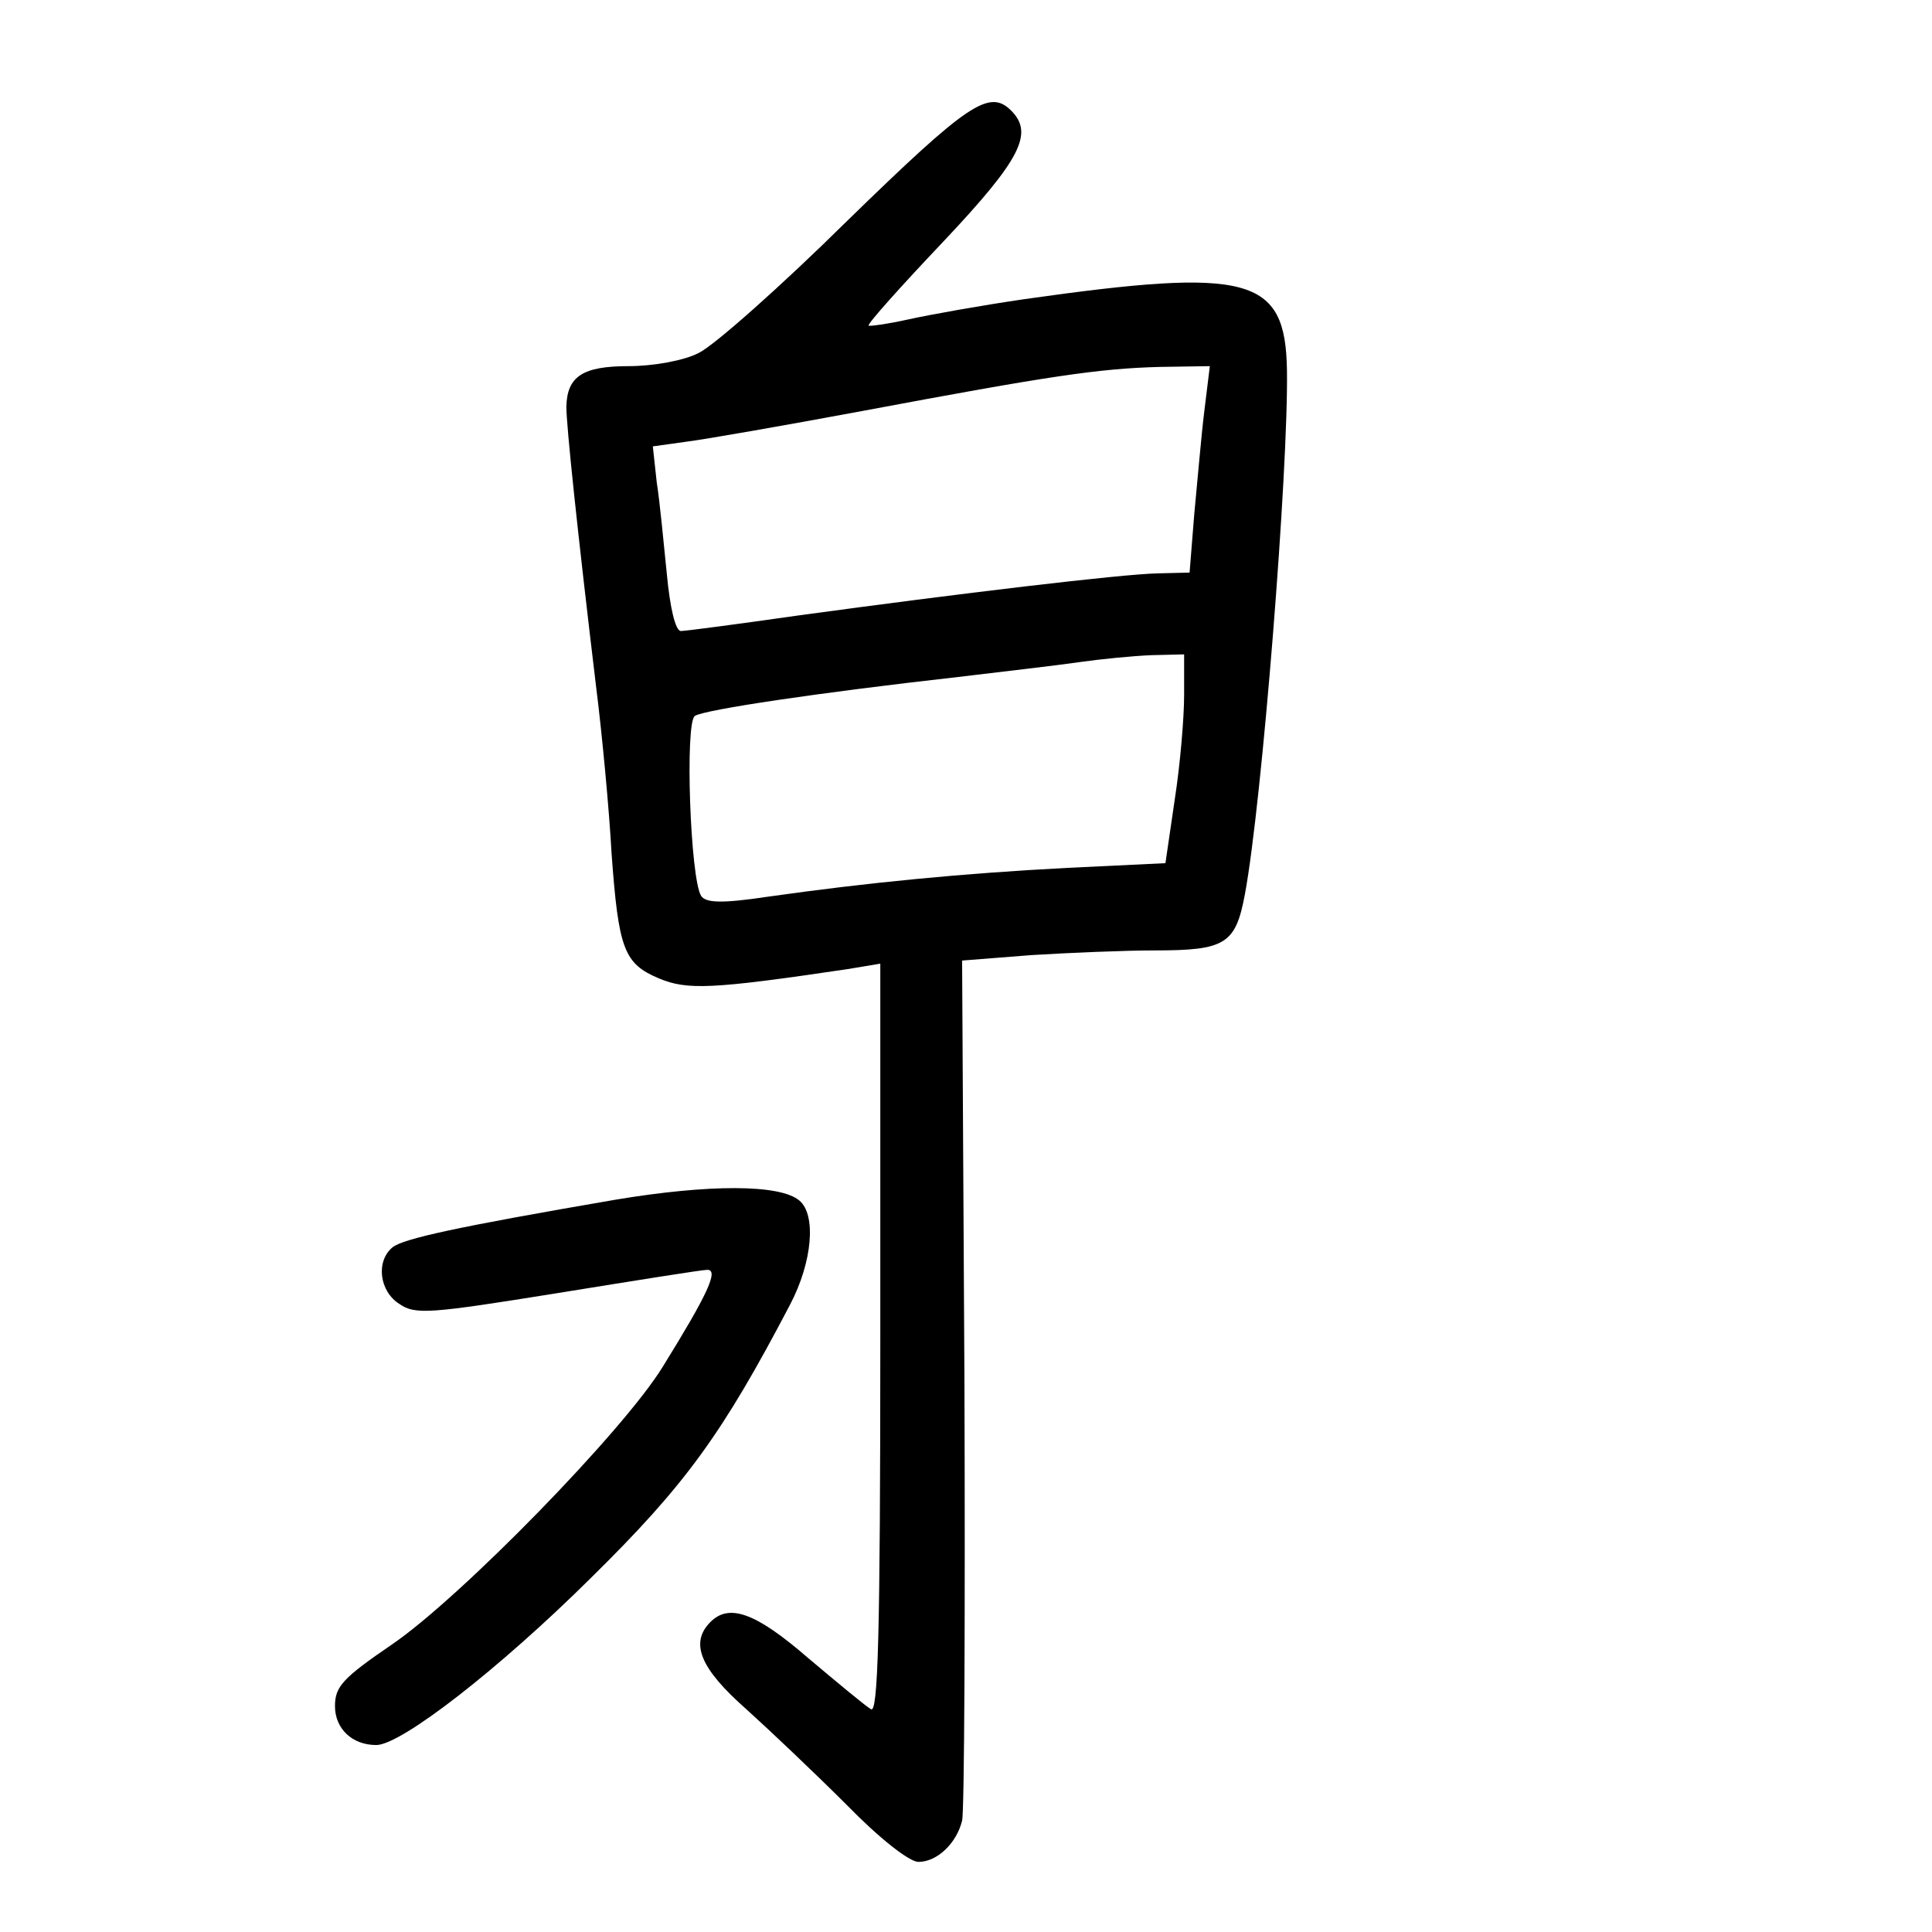<?xml version="1.0" standalone="no"?>
<!DOCTYPE svg PUBLIC "-//W3C//DTD SVG 20010904//EN"
 "http://www.w3.org/TR/2001/REC-SVG-20010904/DTD/svg10.dtd">
<svg version="1.0" xmlns="http://www.w3.org/2000/svg"
 width="248pt" height="248pt" viewBox="0 0 248 248"
 preserveAspectRatio="xMidYMid meet">
<g transform="translate(0,248) scale(0.1,-0.1)"
fill="#000000" stroke="none">
<path d="M1088 2197 c-86 -85 -172 -161 -191 -170 -19 -10 -59 -17 -90 -17
-59 0 -79 -13 -80 -52 0 -24 14 -158 38 -358 8 -63 17 -160 20 -215 9 -124 16
-142 61 -161 36 -15 67 -14 242 12 l42 7 0 -482 c0 -383 -3 -481 -12 -475 -7
4 -43 34 -81 66 -67 58 -101 70 -125 46 -27 -27 -13 -60 46 -112 31 -28 89
-83 129 -123 41 -42 80 -73 92 -73 24 0 49 24 56 53 3 12 4 266 3 563 l-3 541
89 7 c49 3 120 6 158 6 91 0 104 8 116 72 22 118 56 546 54 673 -2 120 -48
132 -337 91 -55 -8 -122 -20 -149 -26 -27 -6 -50 -9 -51 -8 -2 2 41 50 96 108
100 106 116 139 87 168 -28 28 -55 10 -210 -141z m458 -244 c-4 -32 -9 -92
-13 -133 l-6 -75 -41 -1 c-47 -1 -256 -26 -461 -54 -77 -11 -145 -20 -151 -20
-7 0 -14 30 -18 73 -4 39 -9 93 -13 118 l-5 46 43 6 c24 3 127 21 229 40 235
44 300 54 379 56 l64 1 -7 -57z m-26 -365 c0 -29 -5 -89 -12 -134 l-12 -82
-125 -6 c-135 -7 -258 -19 -385 -37 -60 -9 -80 -8 -86 1 -14 22 -21 223 -8
231 12 8 160 30 338 50 58 7 128 15 155 19 28 4 69 8 93 9 l42 1 0 -52z"/>
<path d="M790 940 c-204 -35 -272 -50 -286 -61 -22 -18 -17 -57 9 -73 20 -14
40 -12 202 14 99 16 186 30 193 30 15 0 0 -32 -57 -124 -50 -82 -260 -297
-348 -357 -63 -43 -73 -54 -73 -79 0 -29 22 -50 53 -50 32 0 158 98 275 214
122 120 169 185 256 351 29 55 34 116 12 134 -25 21 -116 21 -236 1z"/>
</g>
</svg>
